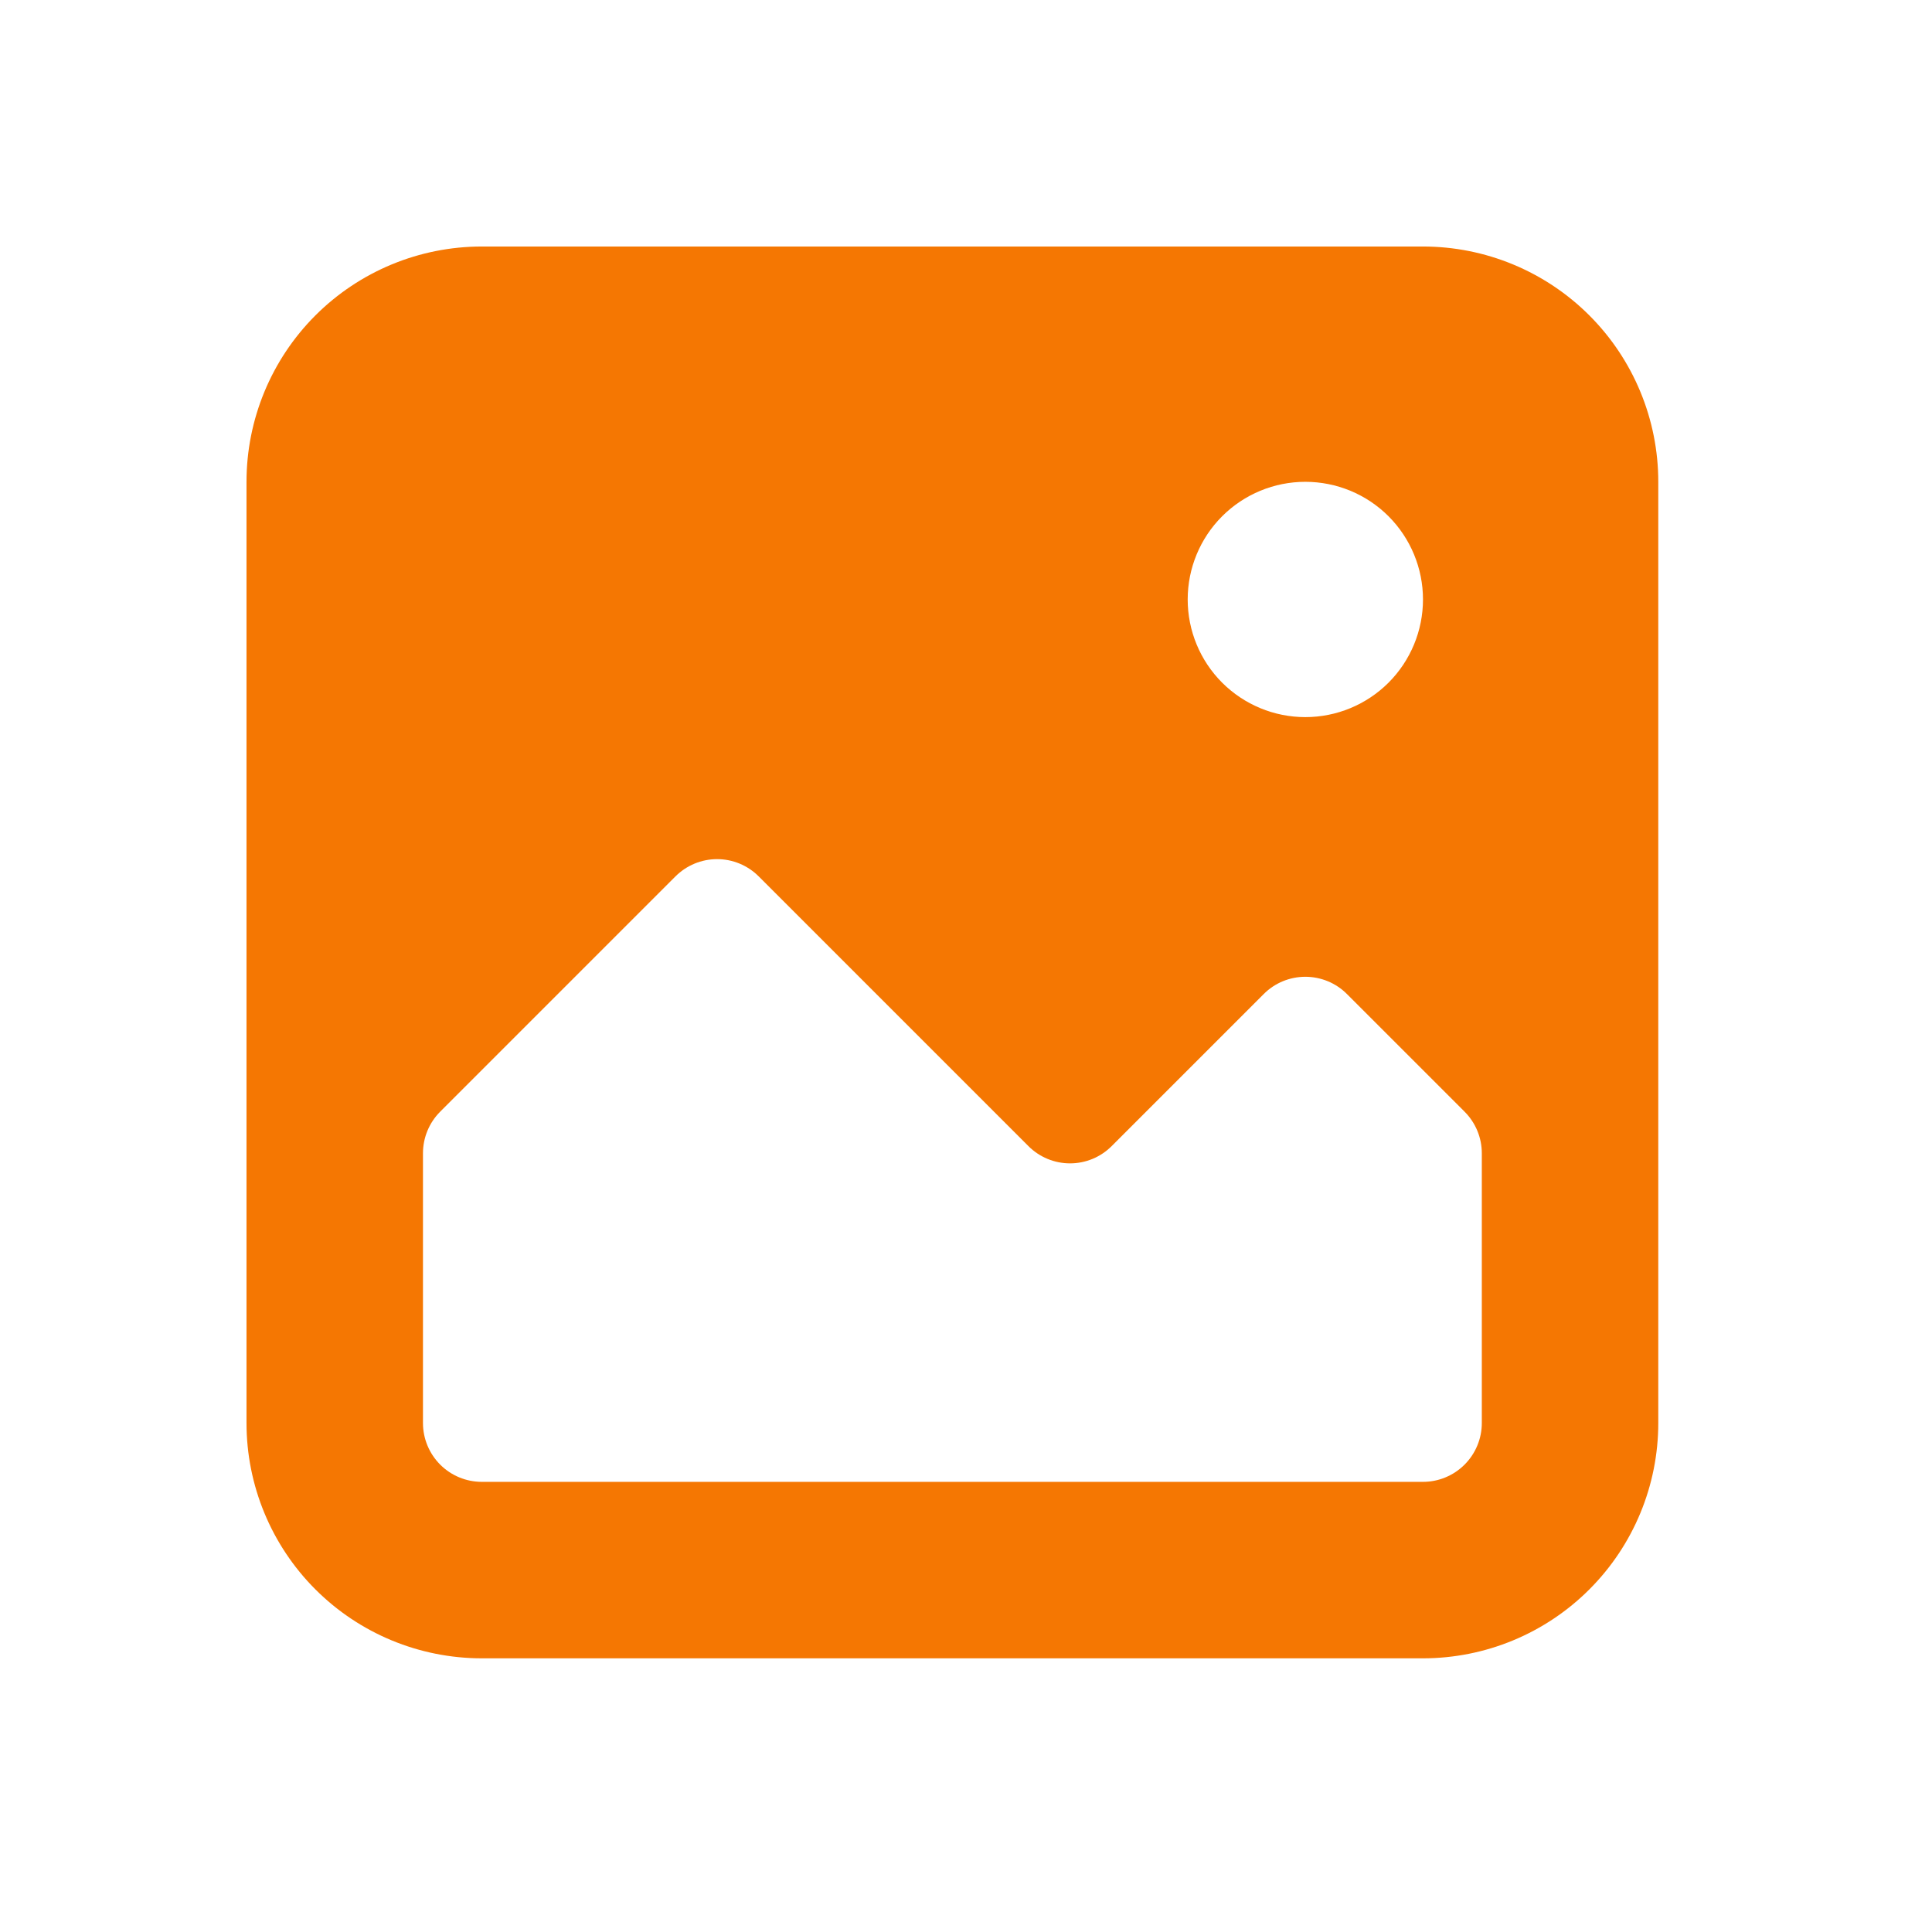 <svg width="71" height="70" viewBox="0 0 71 70" fill="none" xmlns="http://www.w3.org/2000/svg">
<path fill-rule="evenodd" clip-rule="evenodd" d="M9.059 17.706C9.059 15.413 9.97 13.213 11.591 11.591C13.213 9.97 15.412 9.059 17.706 9.059H52.294C54.587 9.059 56.787 9.97 58.408 11.591C60.03 13.213 60.941 15.413 60.941 17.706V52.294C60.941 54.587 60.03 56.787 58.408 58.408C56.787 60.03 54.587 60.941 52.294 60.941H17.706C15.412 60.941 13.213 60.03 11.591 58.408C9.97 56.787 9.059 54.587 9.059 52.294V17.706ZM54.456 42.38C54.456 41.808 54.228 41.259 53.824 40.854L49.501 36.531C49.3 36.329 49.062 36.169 48.799 36.06C48.536 35.952 48.255 35.895 47.97 35.895C47.686 35.895 47.404 35.952 47.142 36.06C46.879 36.169 46.641 36.329 46.44 36.531L40.854 42.117C40.653 42.318 40.414 42.478 40.152 42.587C39.889 42.696 39.608 42.752 39.323 42.752C39.039 42.752 38.757 42.696 38.495 42.587C38.232 42.478 37.994 42.318 37.793 42.117L27.883 32.207C27.682 32.006 27.444 31.846 27.181 31.737C26.919 31.628 26.637 31.572 26.353 31.572C26.068 31.572 25.787 31.628 25.524 31.737C25.262 31.846 25.023 32.006 24.822 32.207L16.175 40.854C15.771 41.259 15.544 41.808 15.544 42.38V52.294C15.544 52.867 15.772 53.417 16.177 53.823C16.582 54.228 17.132 54.456 17.706 54.456H52.294C52.867 54.456 53.417 54.228 53.822 53.823C54.228 53.417 54.456 52.867 54.456 52.294V42.38ZM52.294 22.029C52.294 23.176 51.838 24.276 51.028 25.087C50.217 25.897 49.117 26.353 47.97 26.353C46.824 26.353 45.724 25.897 44.913 25.087C44.102 24.276 43.647 23.176 43.647 22.029C43.647 20.883 44.102 19.783 44.913 18.972C45.724 18.161 46.824 17.706 47.97 17.706C49.117 17.706 50.217 18.161 51.028 18.972C51.838 19.783 52.294 20.883 52.294 22.029Z" fill="#F57702"/>
</svg>
